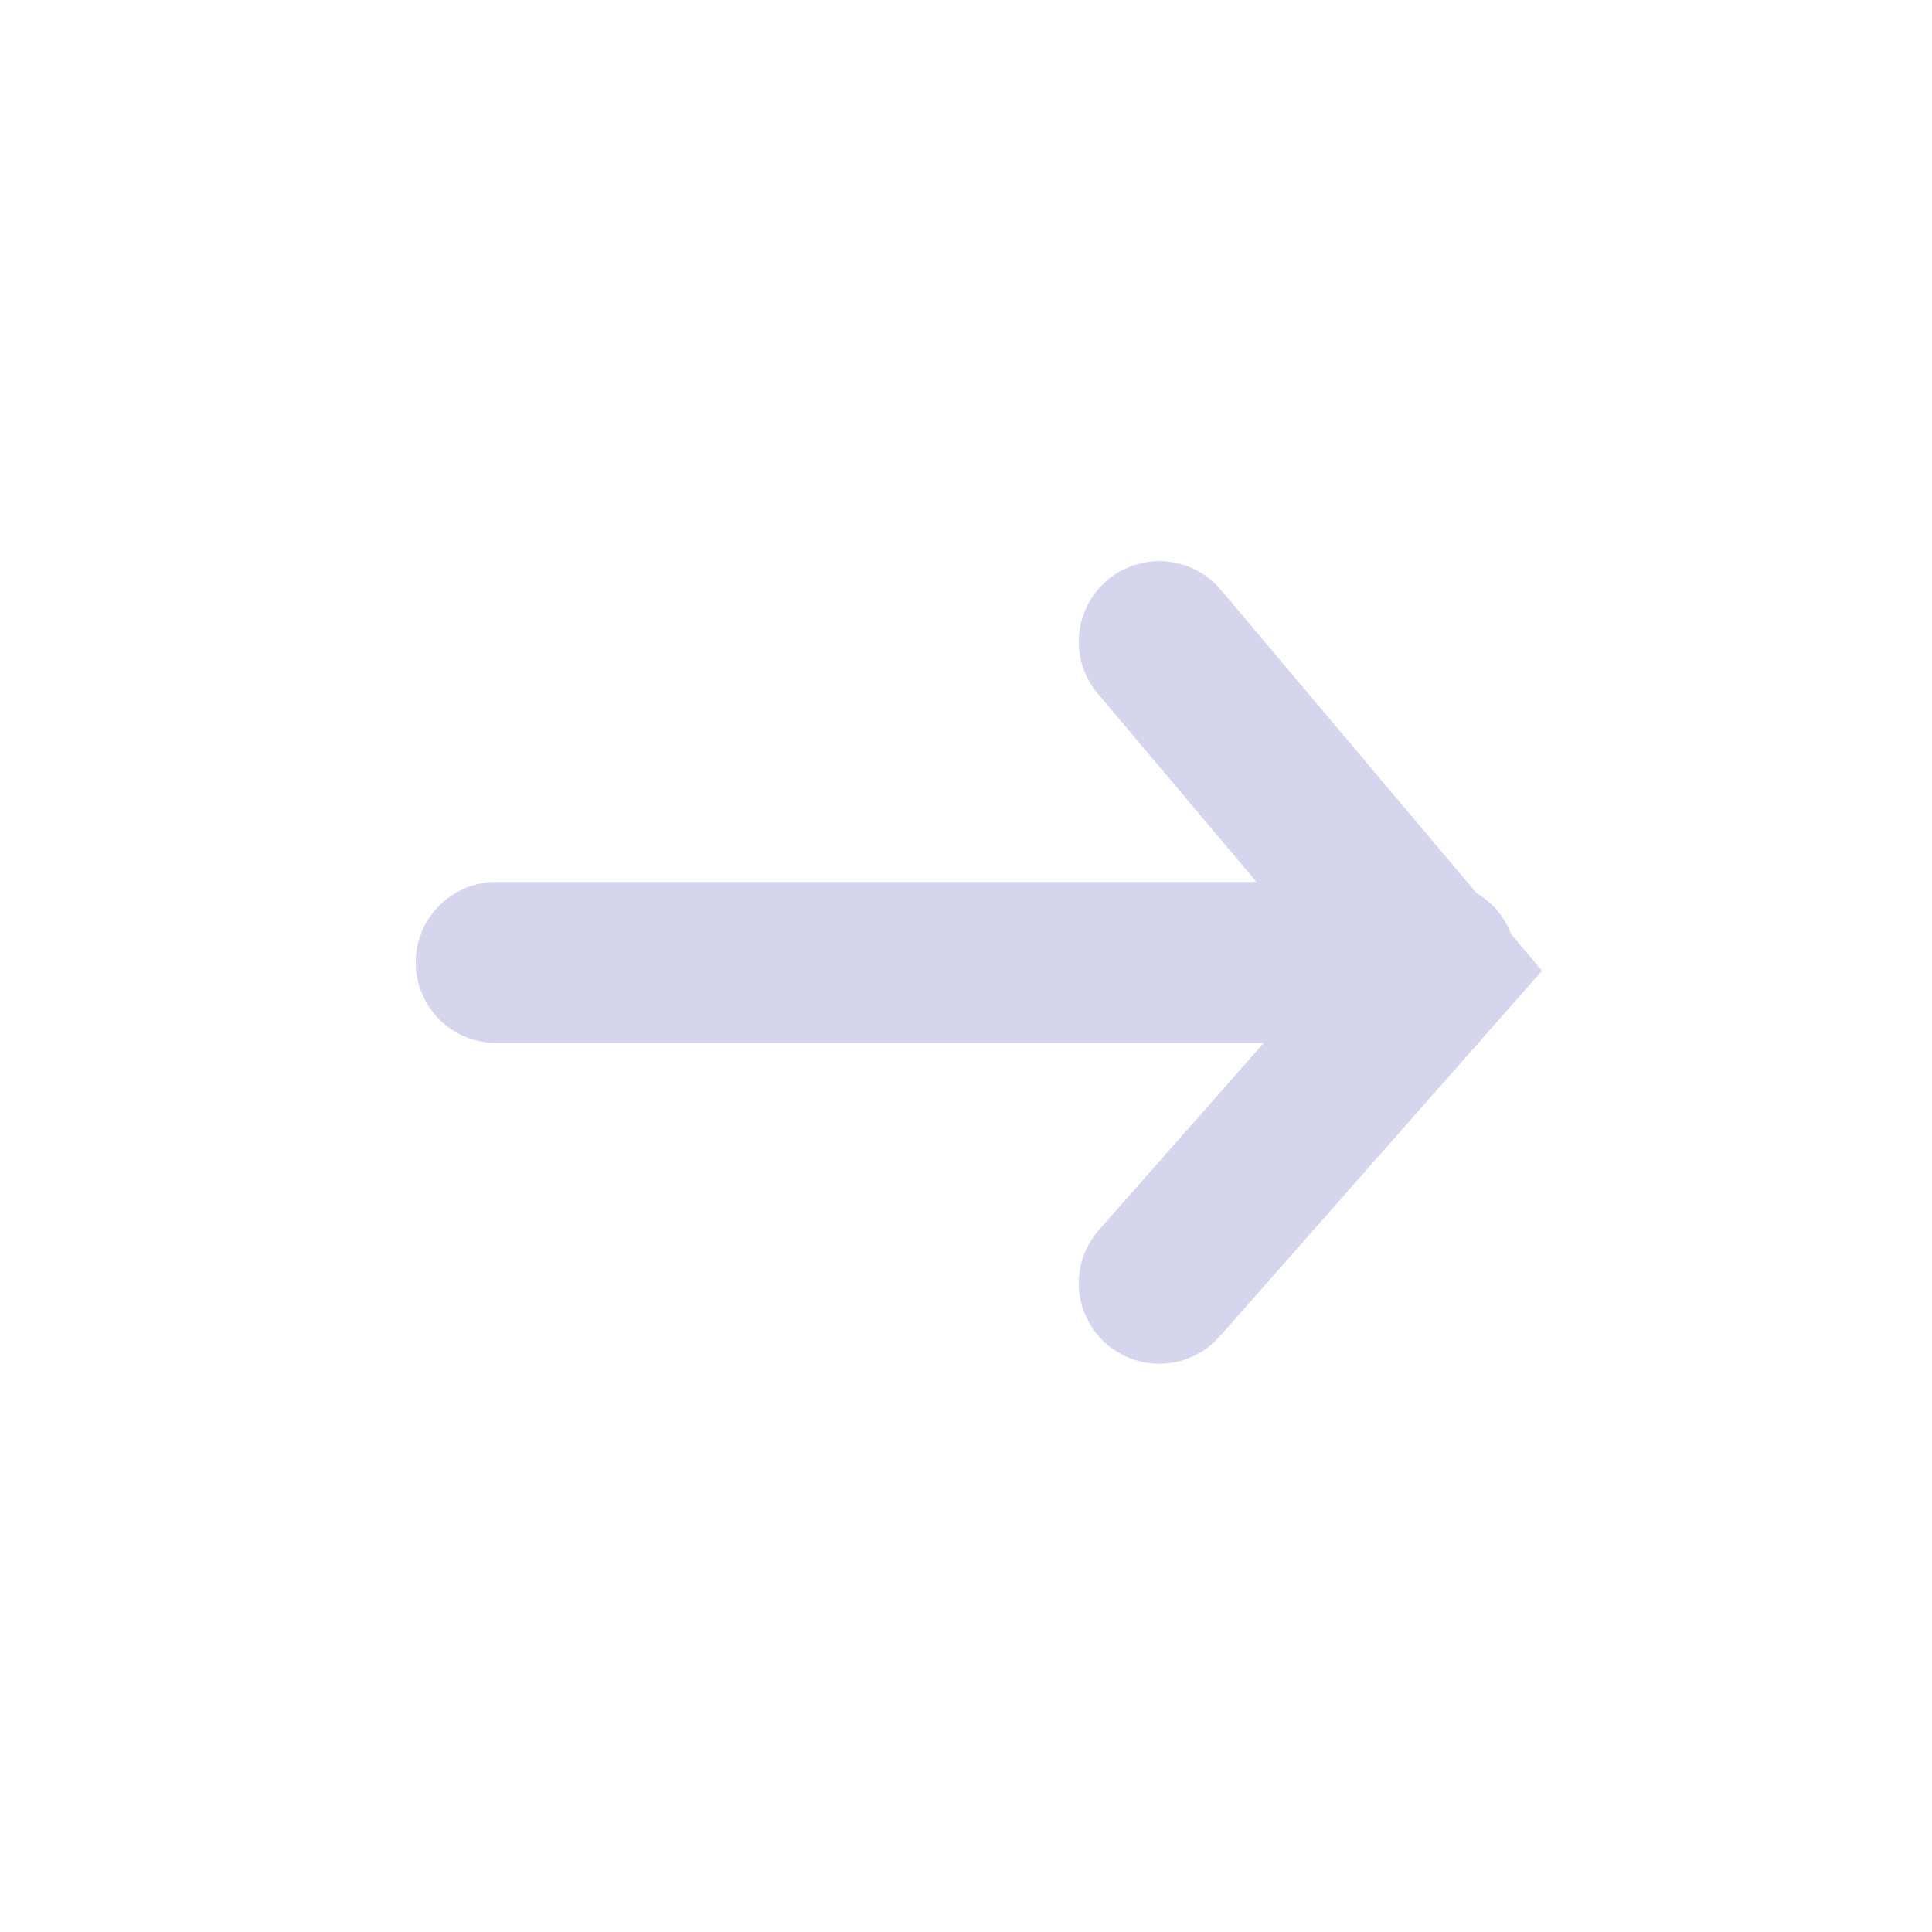 <svg width="24" height="24" viewBox="0 0 24 24" fill="none" xmlns="http://www.w3.org/2000/svg">
<path d="M14.401 7.971L17.835 12.045L14.401 15.941" stroke="#D5D5ED" stroke-width="2" stroke-linecap="round"/>
<path d="M17.835 11.956H6.164" stroke="#D5D5ED" stroke-width="2" stroke-linecap="round"/>
</svg>
